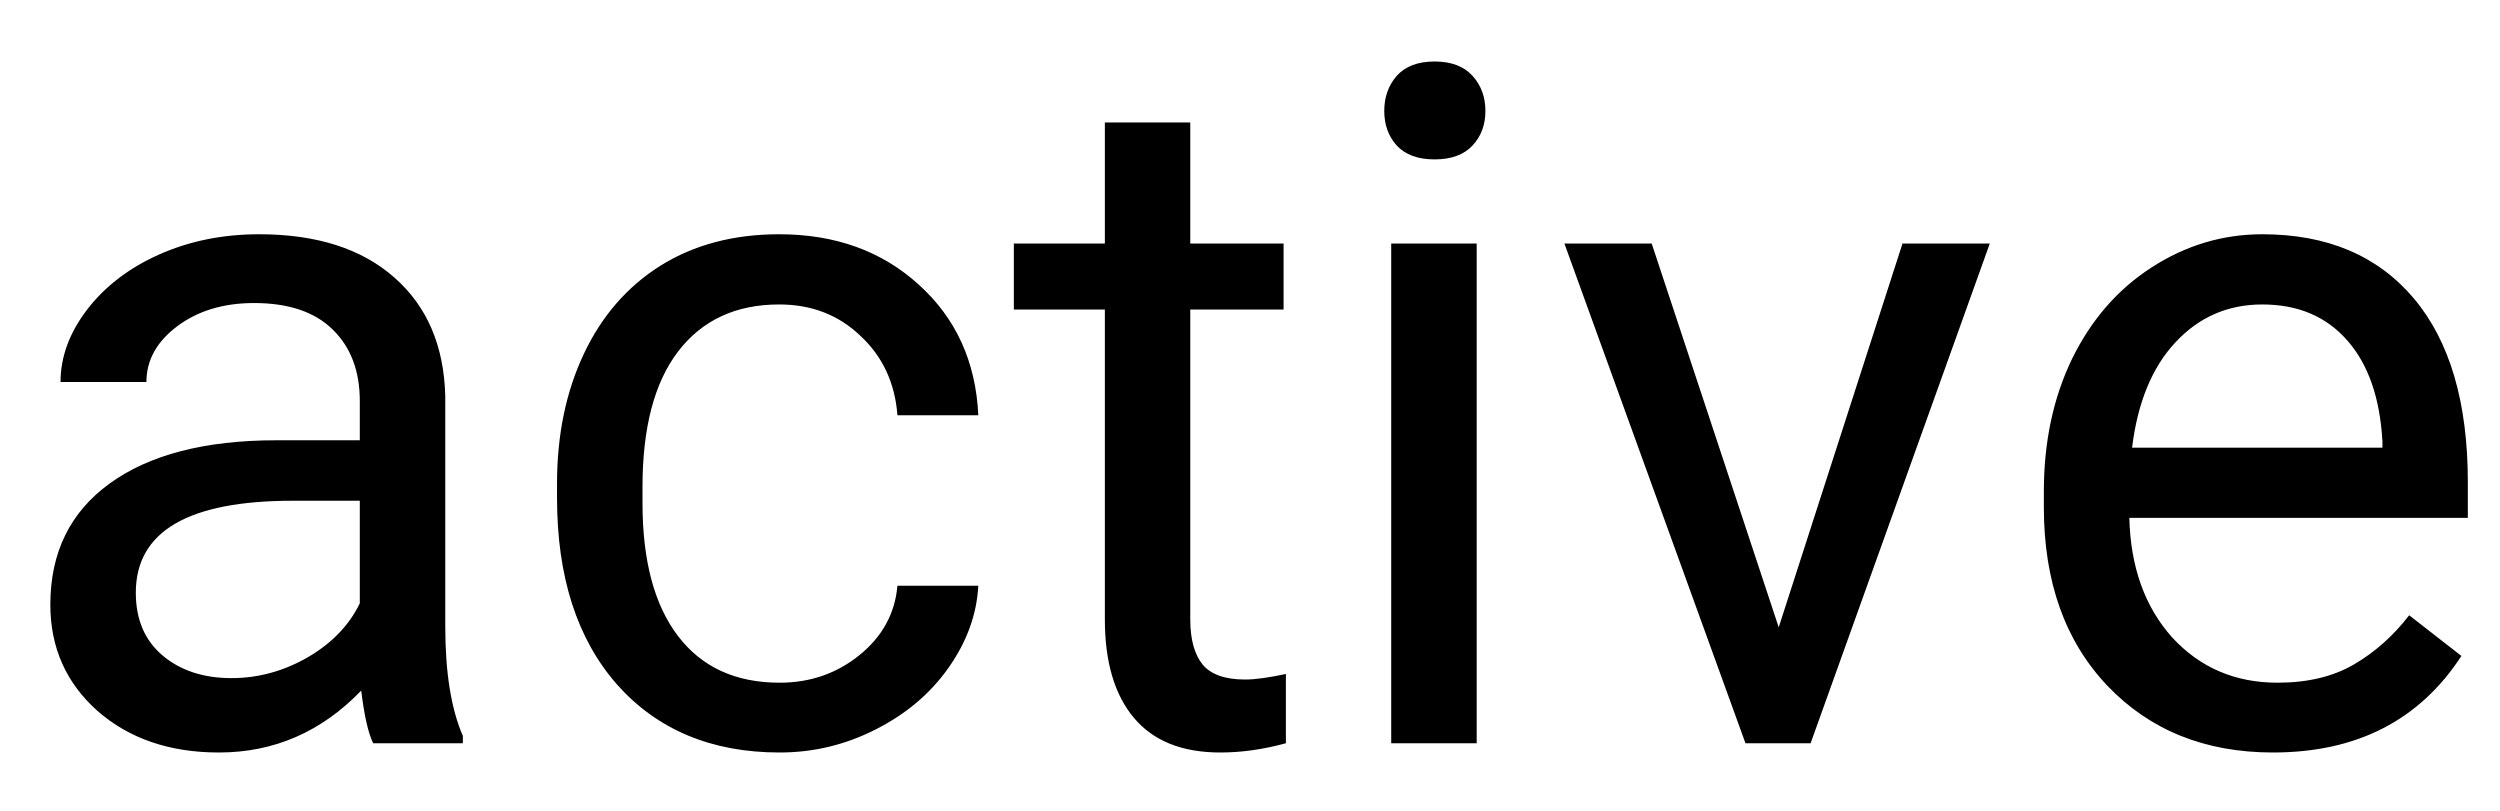 <svg width="37" height="12" viewBox="0 0 37 12" fill="none" xmlns="http://www.w3.org/2000/svg">
<path d="M5.523 11C5.451 10.854 5.391 10.594 5.346 10.221C4.758 10.831 4.056 11.137 3.24 11.137C2.511 11.137 1.912 10.932 1.442 10.521C0.978 10.107 0.745 9.583 0.745 8.949C0.745 8.179 1.037 7.582 1.62 7.158C2.208 6.73 3.033 6.516 4.095 6.516H5.325V5.935C5.325 5.493 5.193 5.142 4.929 4.882C4.664 4.618 4.275 4.485 3.76 4.485C3.309 4.485 2.93 4.599 2.625 4.827C2.32 5.055 2.167 5.331 2.167 5.654H0.896C0.896 5.285 1.025 4.93 1.285 4.588C1.549 4.242 1.905 3.968 2.352 3.768C2.803 3.567 3.297 3.467 3.835 3.467C4.687 3.467 5.355 3.681 5.838 4.109C6.321 4.533 6.572 5.119 6.59 5.866V9.271C6.59 9.95 6.676 10.49 6.85 10.891V11H5.523ZM3.425 10.036C3.821 10.036 4.197 9.934 4.553 9.729C4.908 9.523 5.166 9.257 5.325 8.929V7.411H4.334C2.785 7.411 2.01 7.865 2.01 8.771C2.01 9.168 2.142 9.478 2.406 9.701C2.671 9.924 3.01 10.036 3.425 10.036ZM11.539 10.104C11.99 10.104 12.384 9.968 12.722 9.694C13.059 9.421 13.246 9.079 13.282 8.669H14.479C14.456 9.093 14.31 9.496 14.041 9.879C13.772 10.262 13.412 10.567 12.961 10.795C12.514 11.023 12.04 11.137 11.539 11.137C10.532 11.137 9.73 10.802 9.133 10.132C8.54 9.457 8.244 8.537 8.244 7.37V7.158C8.244 6.438 8.376 5.798 8.641 5.237C8.905 4.677 9.283 4.242 9.775 3.932C10.272 3.622 10.858 3.467 11.532 3.467C12.362 3.467 13.05 3.715 13.597 4.212C14.148 4.709 14.442 5.354 14.479 6.146H13.282C13.246 5.668 13.063 5.276 12.735 4.971C12.412 4.661 12.011 4.506 11.532 4.506C10.89 4.506 10.391 4.738 10.035 5.203C9.684 5.663 9.509 6.331 9.509 7.206V7.445C9.509 8.298 9.684 8.954 10.035 9.414C10.386 9.874 10.887 10.104 11.539 10.104ZM17.616 1.812V3.604H18.997V4.581H17.616V9.168C17.616 9.464 17.678 9.688 17.801 9.838C17.924 9.984 18.134 10.057 18.43 10.057C18.576 10.057 18.776 10.029 19.031 9.975V11C18.699 11.091 18.375 11.137 18.061 11.137C17.495 11.137 17.069 10.966 16.782 10.624C16.495 10.282 16.352 9.797 16.352 9.168V4.581H15.005V3.604H16.352V1.812H17.616ZM21.855 11H20.59V3.604H21.855V11ZM20.487 1.642C20.487 1.437 20.549 1.263 20.672 1.122C20.799 0.981 20.986 0.91 21.232 0.91C21.479 0.91 21.665 0.981 21.793 1.122C21.921 1.263 21.984 1.437 21.984 1.642C21.984 1.847 21.921 2.018 21.793 2.154C21.665 2.291 21.479 2.359 21.232 2.359C20.986 2.359 20.799 2.291 20.672 2.154C20.549 2.018 20.487 1.847 20.487 1.642ZM26.325 9.284L28.157 3.604H29.449L26.797 11H25.833L23.153 3.604H24.445L26.325 9.284ZM33.64 11.137C32.637 11.137 31.821 10.809 31.192 10.152C30.564 9.492 30.249 8.61 30.249 7.507V7.274C30.249 6.541 30.388 5.887 30.666 5.312C30.949 4.734 31.34 4.283 31.842 3.959C32.348 3.631 32.895 3.467 33.482 3.467C34.444 3.467 35.191 3.784 35.725 4.417C36.258 5.05 36.524 5.957 36.524 7.138V7.664H31.514C31.532 8.393 31.744 8.983 32.149 9.435C32.56 9.881 33.079 10.104 33.708 10.104C34.155 10.104 34.533 10.013 34.843 9.831C35.153 9.649 35.424 9.407 35.656 9.106L36.429 9.708C35.809 10.661 34.879 11.137 33.64 11.137ZM33.482 4.506C32.972 4.506 32.544 4.693 32.197 5.066C31.851 5.436 31.637 5.955 31.555 6.625H35.26V6.529C35.223 5.887 35.05 5.39 34.74 5.039C34.43 4.684 34.011 4.506 33.482 4.506Z" fill="black"/>
</svg>
